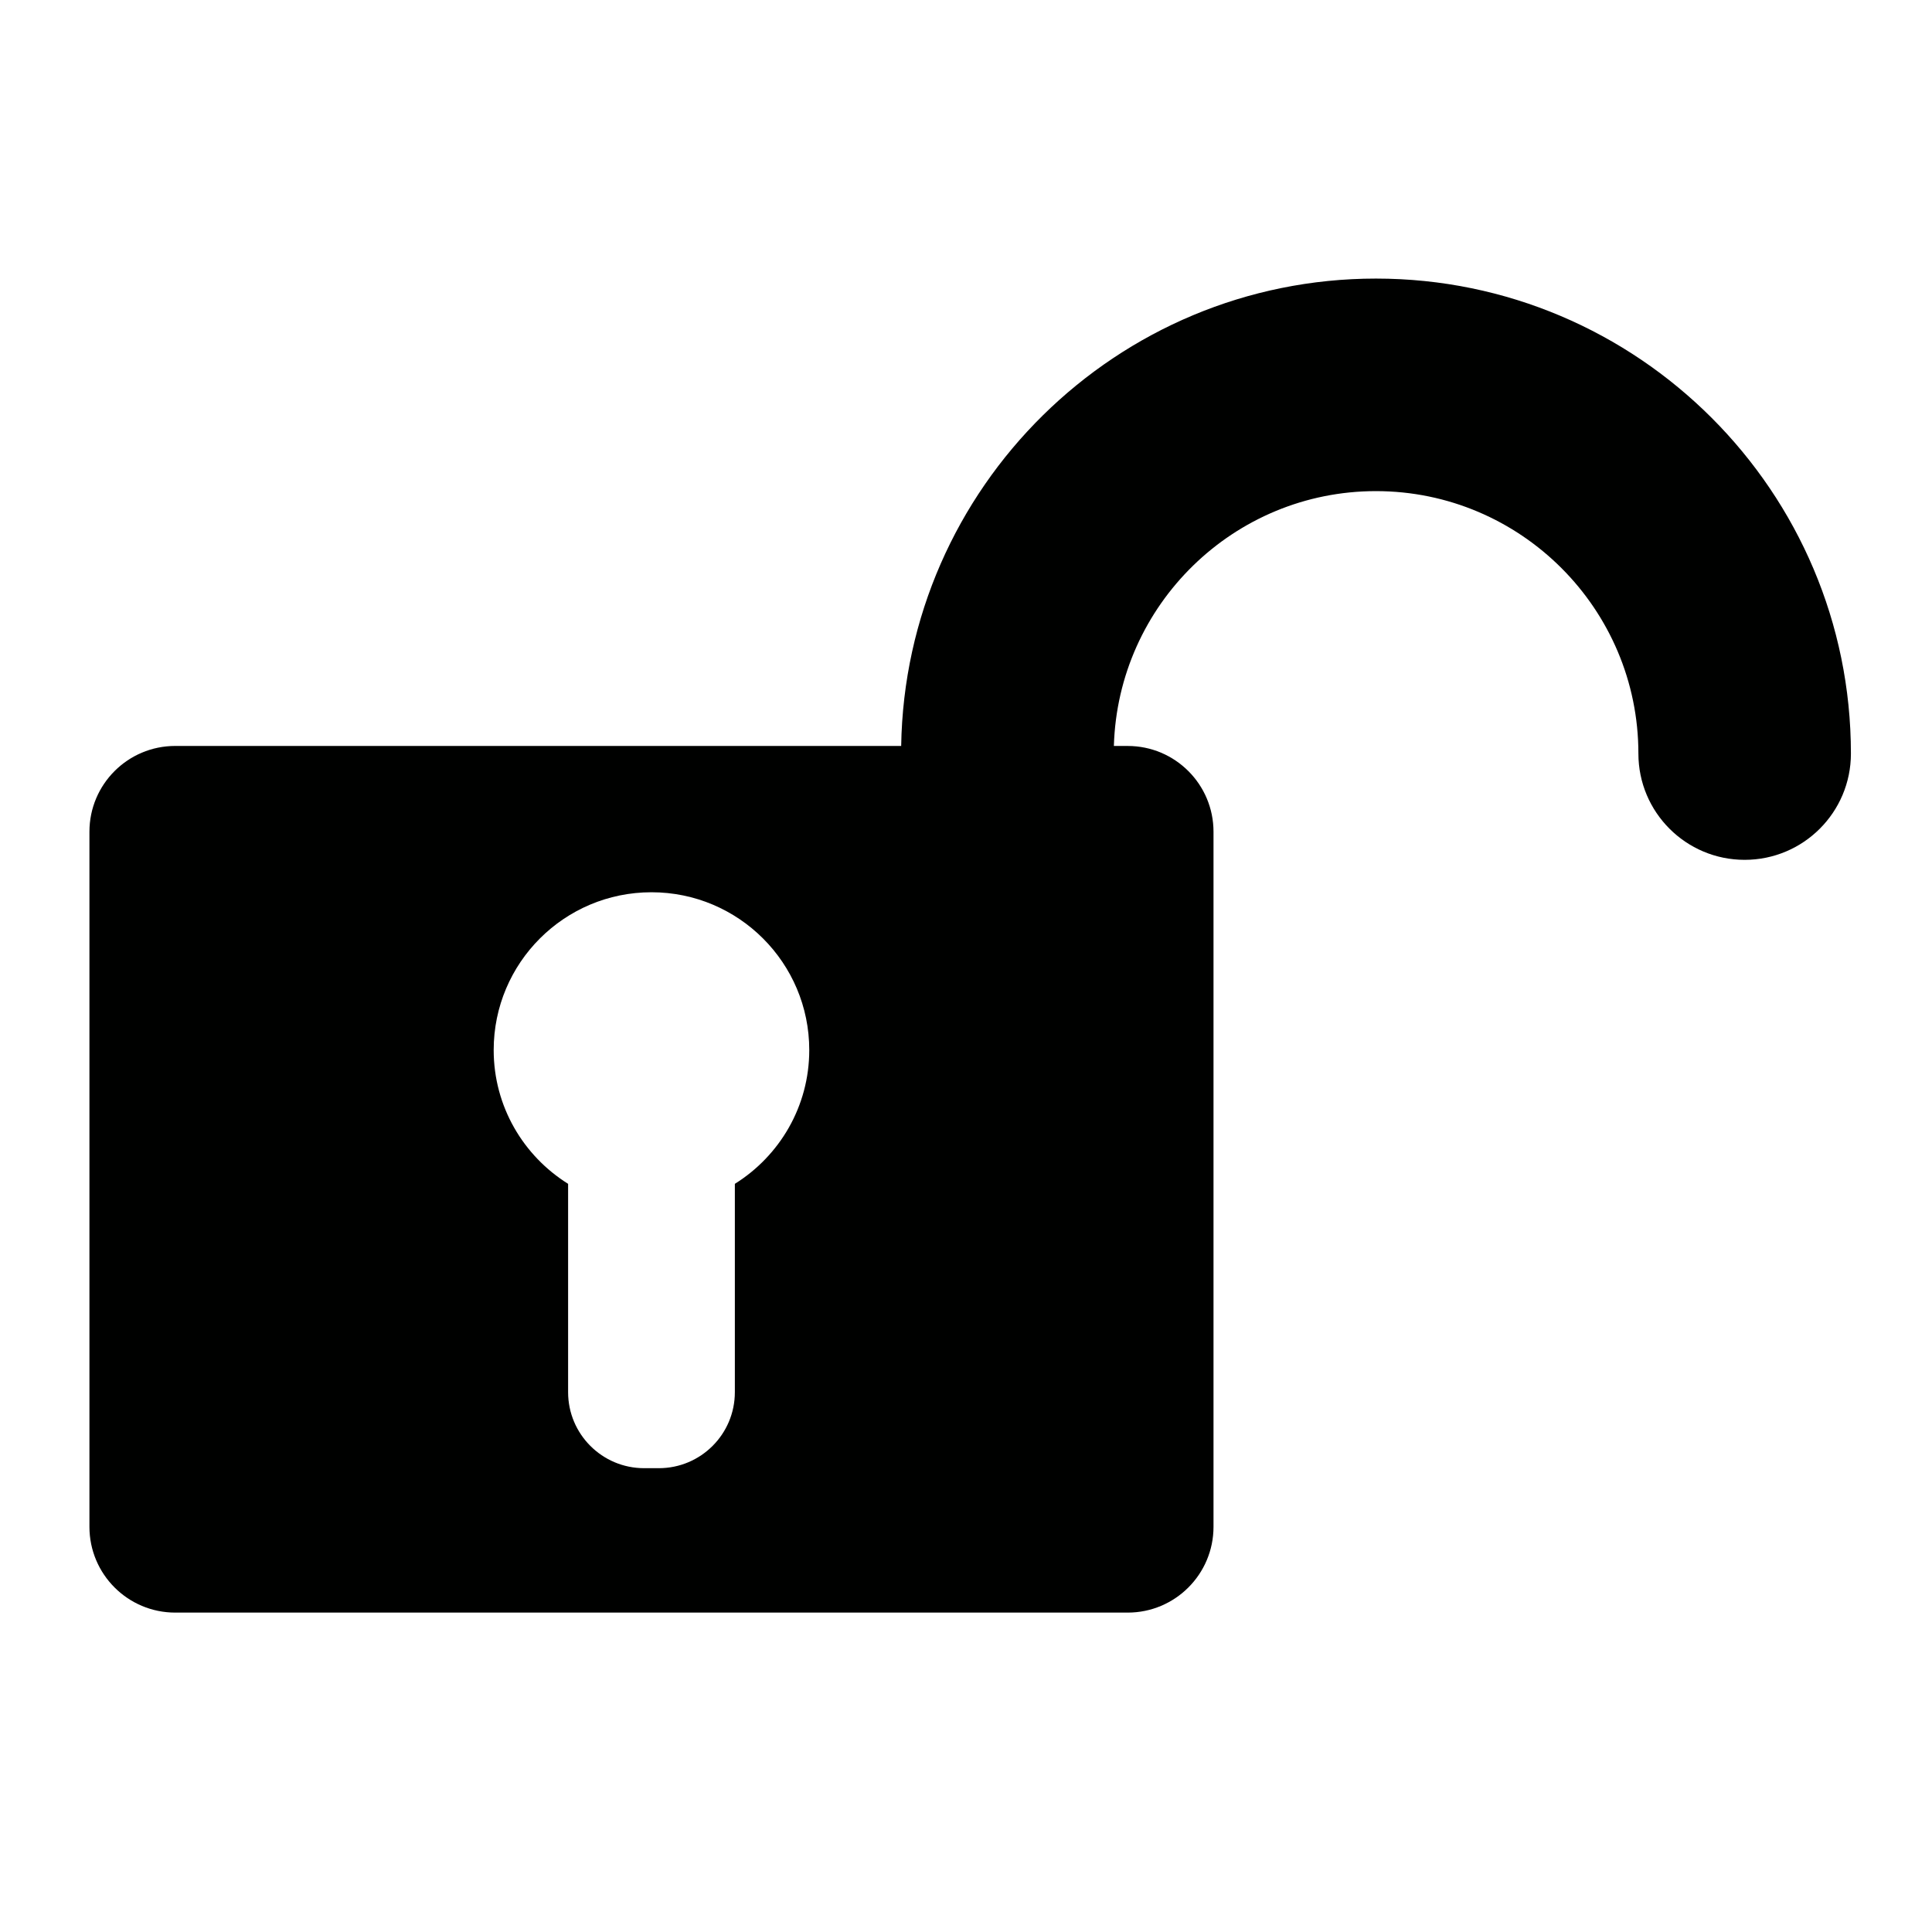 <?xml version="1.0" encoding="iso-8859-1"?>
<!-- Generator: Adobe Illustrator 17.1.0, SVG Export Plug-In . SVG Version: 6.00 Build 0)  -->
<!DOCTYPE svg PUBLIC "-//W3C//DTD SVG 1.1//EN" "http://www.w3.org/Graphics/SVG/1.1/DTD/svg11.dtd">
<svg version="1.1" id="Capa_1" xmlns="http://www.w3.org/2000/svg" xmlns:xlink="http://www.w3.org/1999/xlink" x="0px" y="0px"
	 viewBox="0 0 100 100" style="enable-background:new 0 0 100 100;" xml:space="preserve">
<g>
	<path style="fill:#000100;" d="M71.22,14.419c-13.424,0-24.363,10.817-24.575,24.191H9.07c-2.453,0-4.441,1.989-4.441,4.441v35.976
		c0,2.453,1.989,4.441,4.441,4.441h49.3c2.453,0,4.441-1.988,4.441-4.441V43.052c0-2.453-1.989-4.441-4.441-4.441h-0.716
		c0.211-7.308,6.207-13.191,13.565-13.191c7.491,0,13.584,6.094,13.584,13.585c0,3.038,2.462,5.5,5.5,5.5s5.5-2.462,5.5-5.5
		C95.804,25.448,84.776,14.419,71.22,14.419z M38.036,61.275v10.783c0,2.173-1.762,3.935-3.935,3.935H33.34
		c-2.173,0-3.935-1.762-3.935-3.935V61.275c-2.31-1.443-3.852-4.001-3.852-6.925c0-4.511,3.657-8.167,8.167-8.167
		s8.167,3.657,8.167,8.167C41.888,57.274,40.346,59.832,38.036,61.275z"/>
</g>
</svg>

